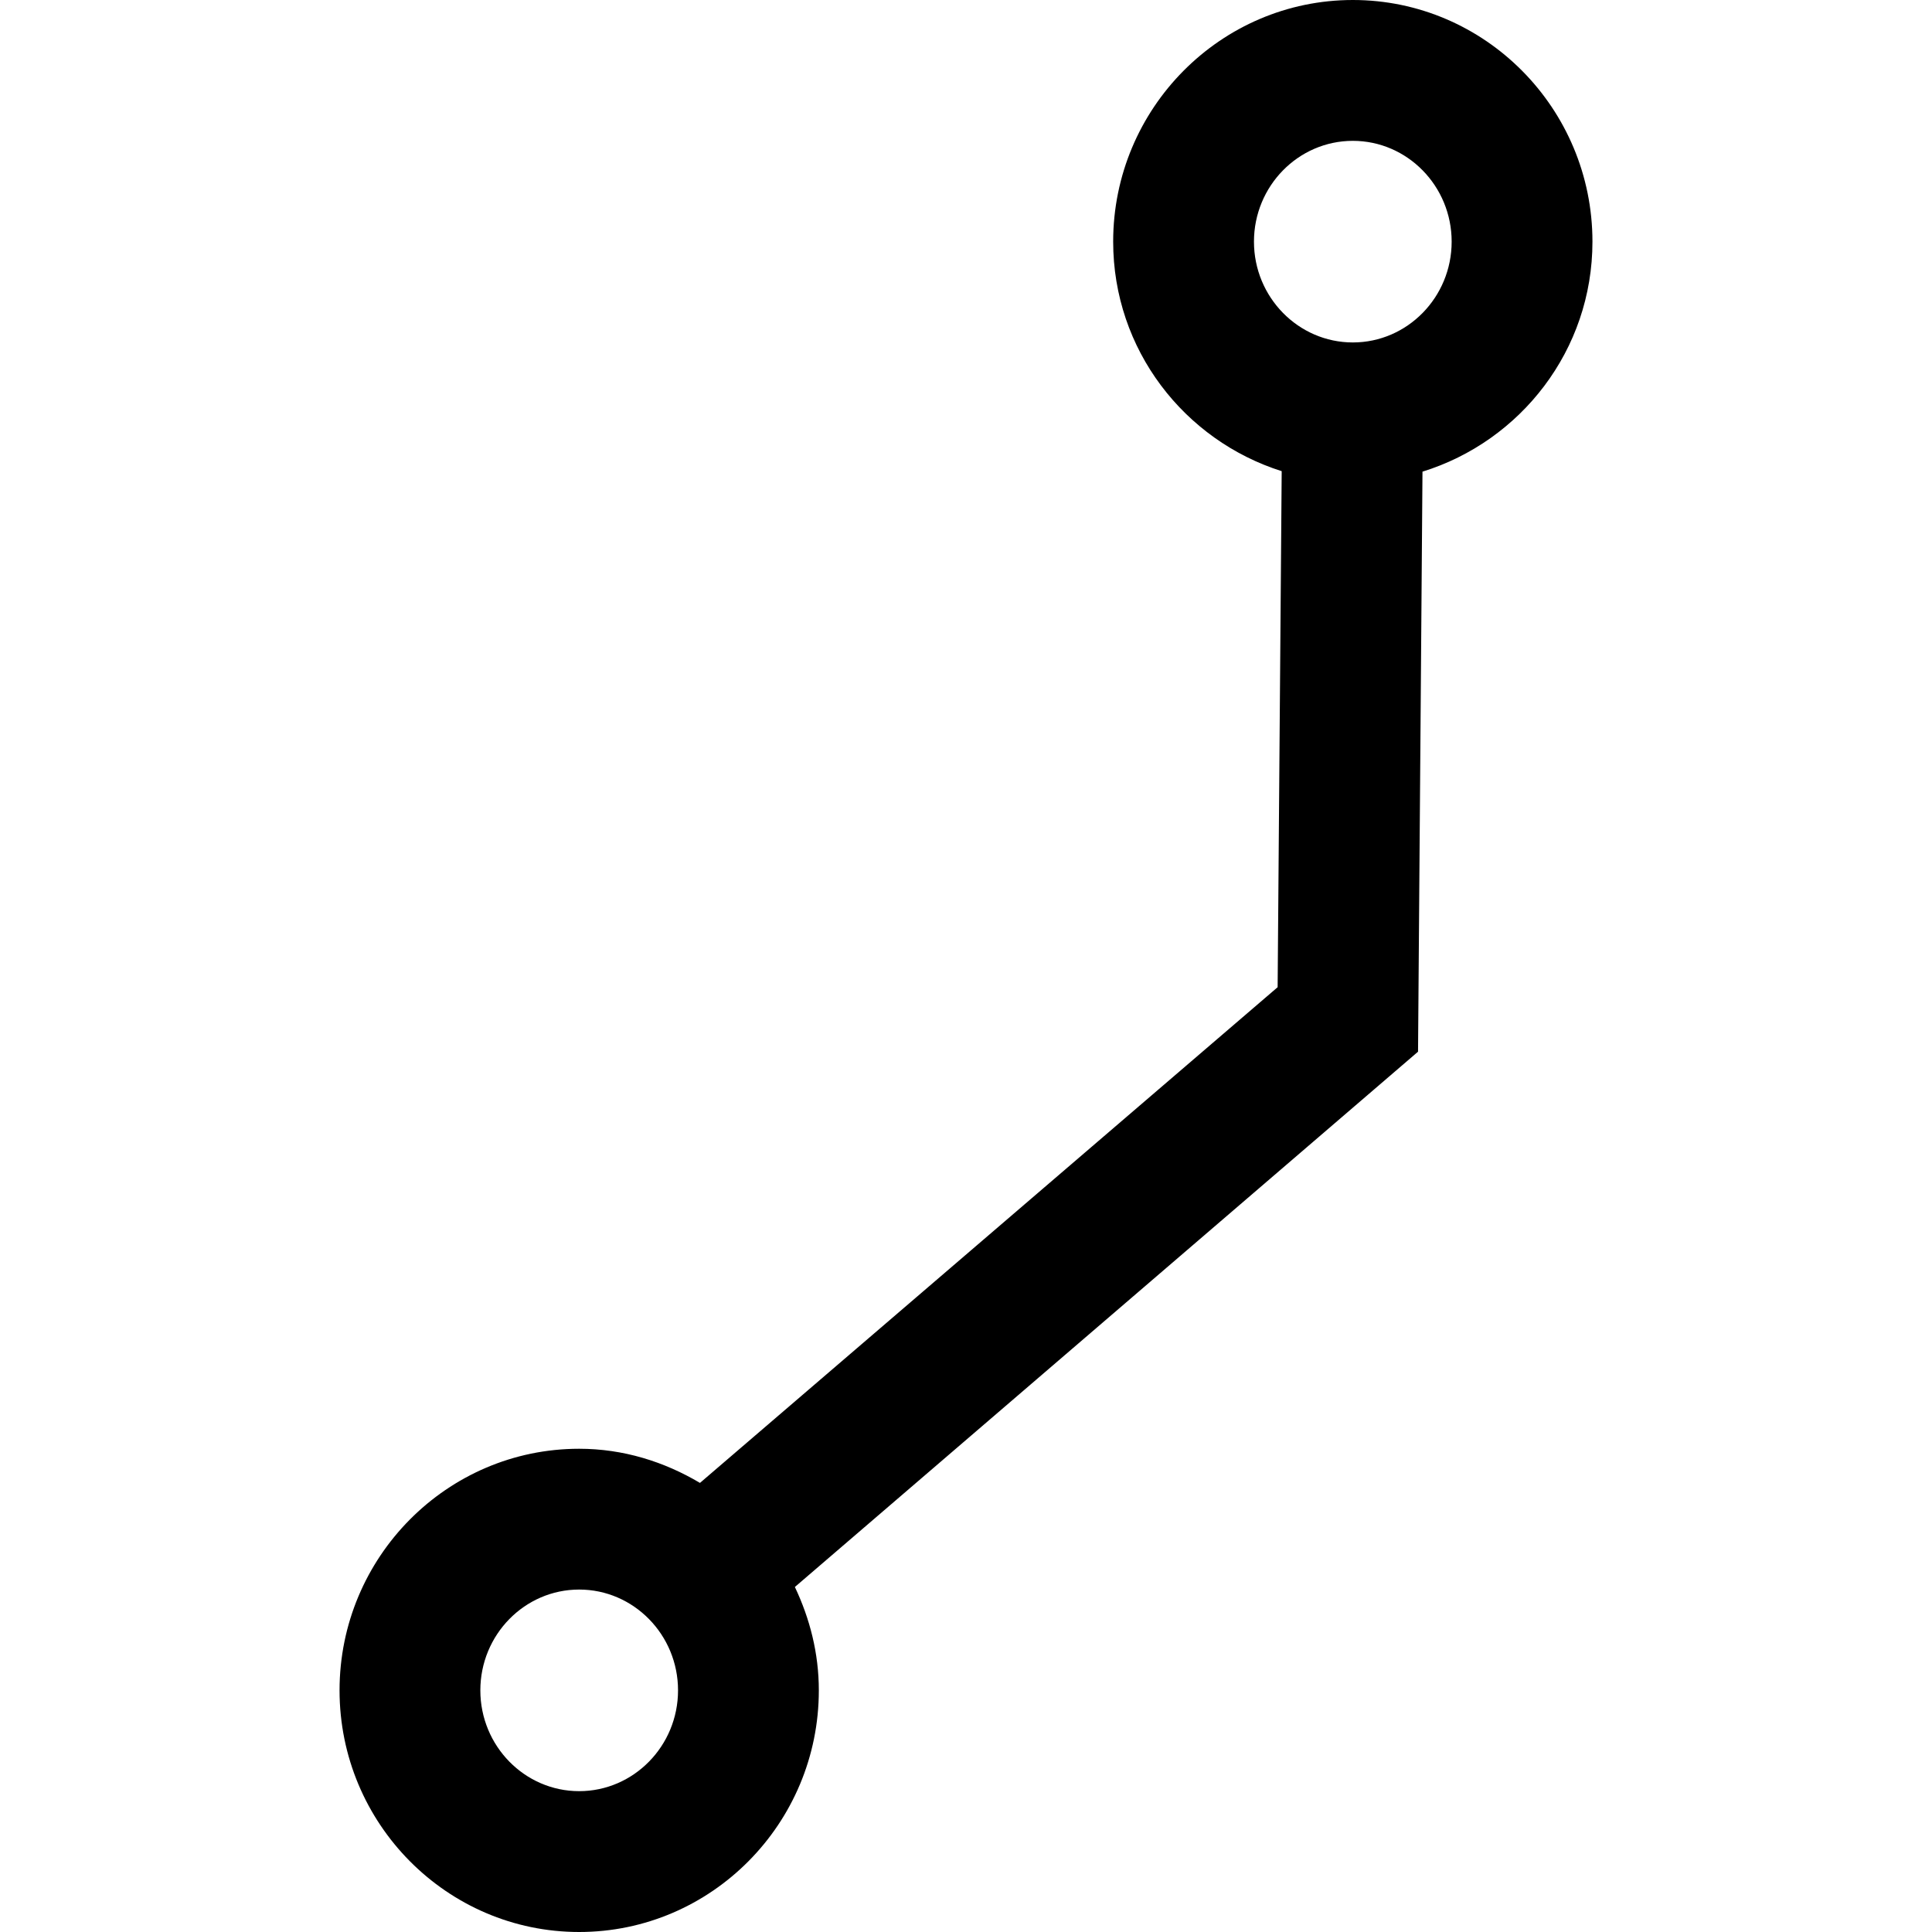 <?xml version="1.0" encoding="utf-8"?>
<!-- Generator: Adobe Illustrator 17.0.0, SVG Export Plug-In . SVG Version: 6.00 Build 0)  -->
<!DOCTYPE svg PUBLIC "-//W3C//DTD SVG 1.1//EN" "http://www.w3.org/Graphics/SVG/1.1/DTD/svg11.dtd">
<svg version="1.1" id="Layer_1" xmlns="http://www.w3.org/2000/svg" xmlns:xlink="http://www.w3.org/1999/xlink" x="0px" y="0px"
	 width="40px" height="40px" viewBox="0 0 40 40" enable-background="new 0 0 40 40" xml:space="preserve">
<g>
	<ellipse fill="none" cx="11.991" cy="34.997" rx="2.046" ry="2.087"/>
	<ellipse fill="none" cx="28.009" cy="5.003" rx="2.047" ry="2.087"/>
	<path d="M28.009,0c-2.736,0-4.962,2.245-4.962,5.003c0,2.238,1.475,4.115,3.489,4.752l-0.084,10.684l-11.96,10.263
		c-0.737-0.438-1.585-0.707-2.501-0.707c-2.736,0-4.961,2.244-4.961,5.002C7.03,37.756,9.255,40,11.991,40
		c2.736,0,4.962-2.244,4.962-5.003c0-0.769-0.187-1.489-0.496-2.14l12.902-11.083l0.092-12.009c2.029-0.628,3.519-2.513,3.519-4.762
		C32.97,2.245,30.745,0,28.009,0z M11.991,37.084c-1.128,0-2.046-0.936-2.046-2.087c0-1.151,0.917-2.087,2.046-2.087
		c1.128,0,2.047,0.936,2.047,2.087C14.038,36.148,13.119,37.084,11.991,37.084z M28.009,7.09c-1.128,0-2.047-0.936-2.047-2.087
		s0.918-2.087,2.047-2.087c1.128,0,2.046,0.936,2.046,2.087S29.137,7.09,28.009,7.09z"/>
</g>
</svg>
